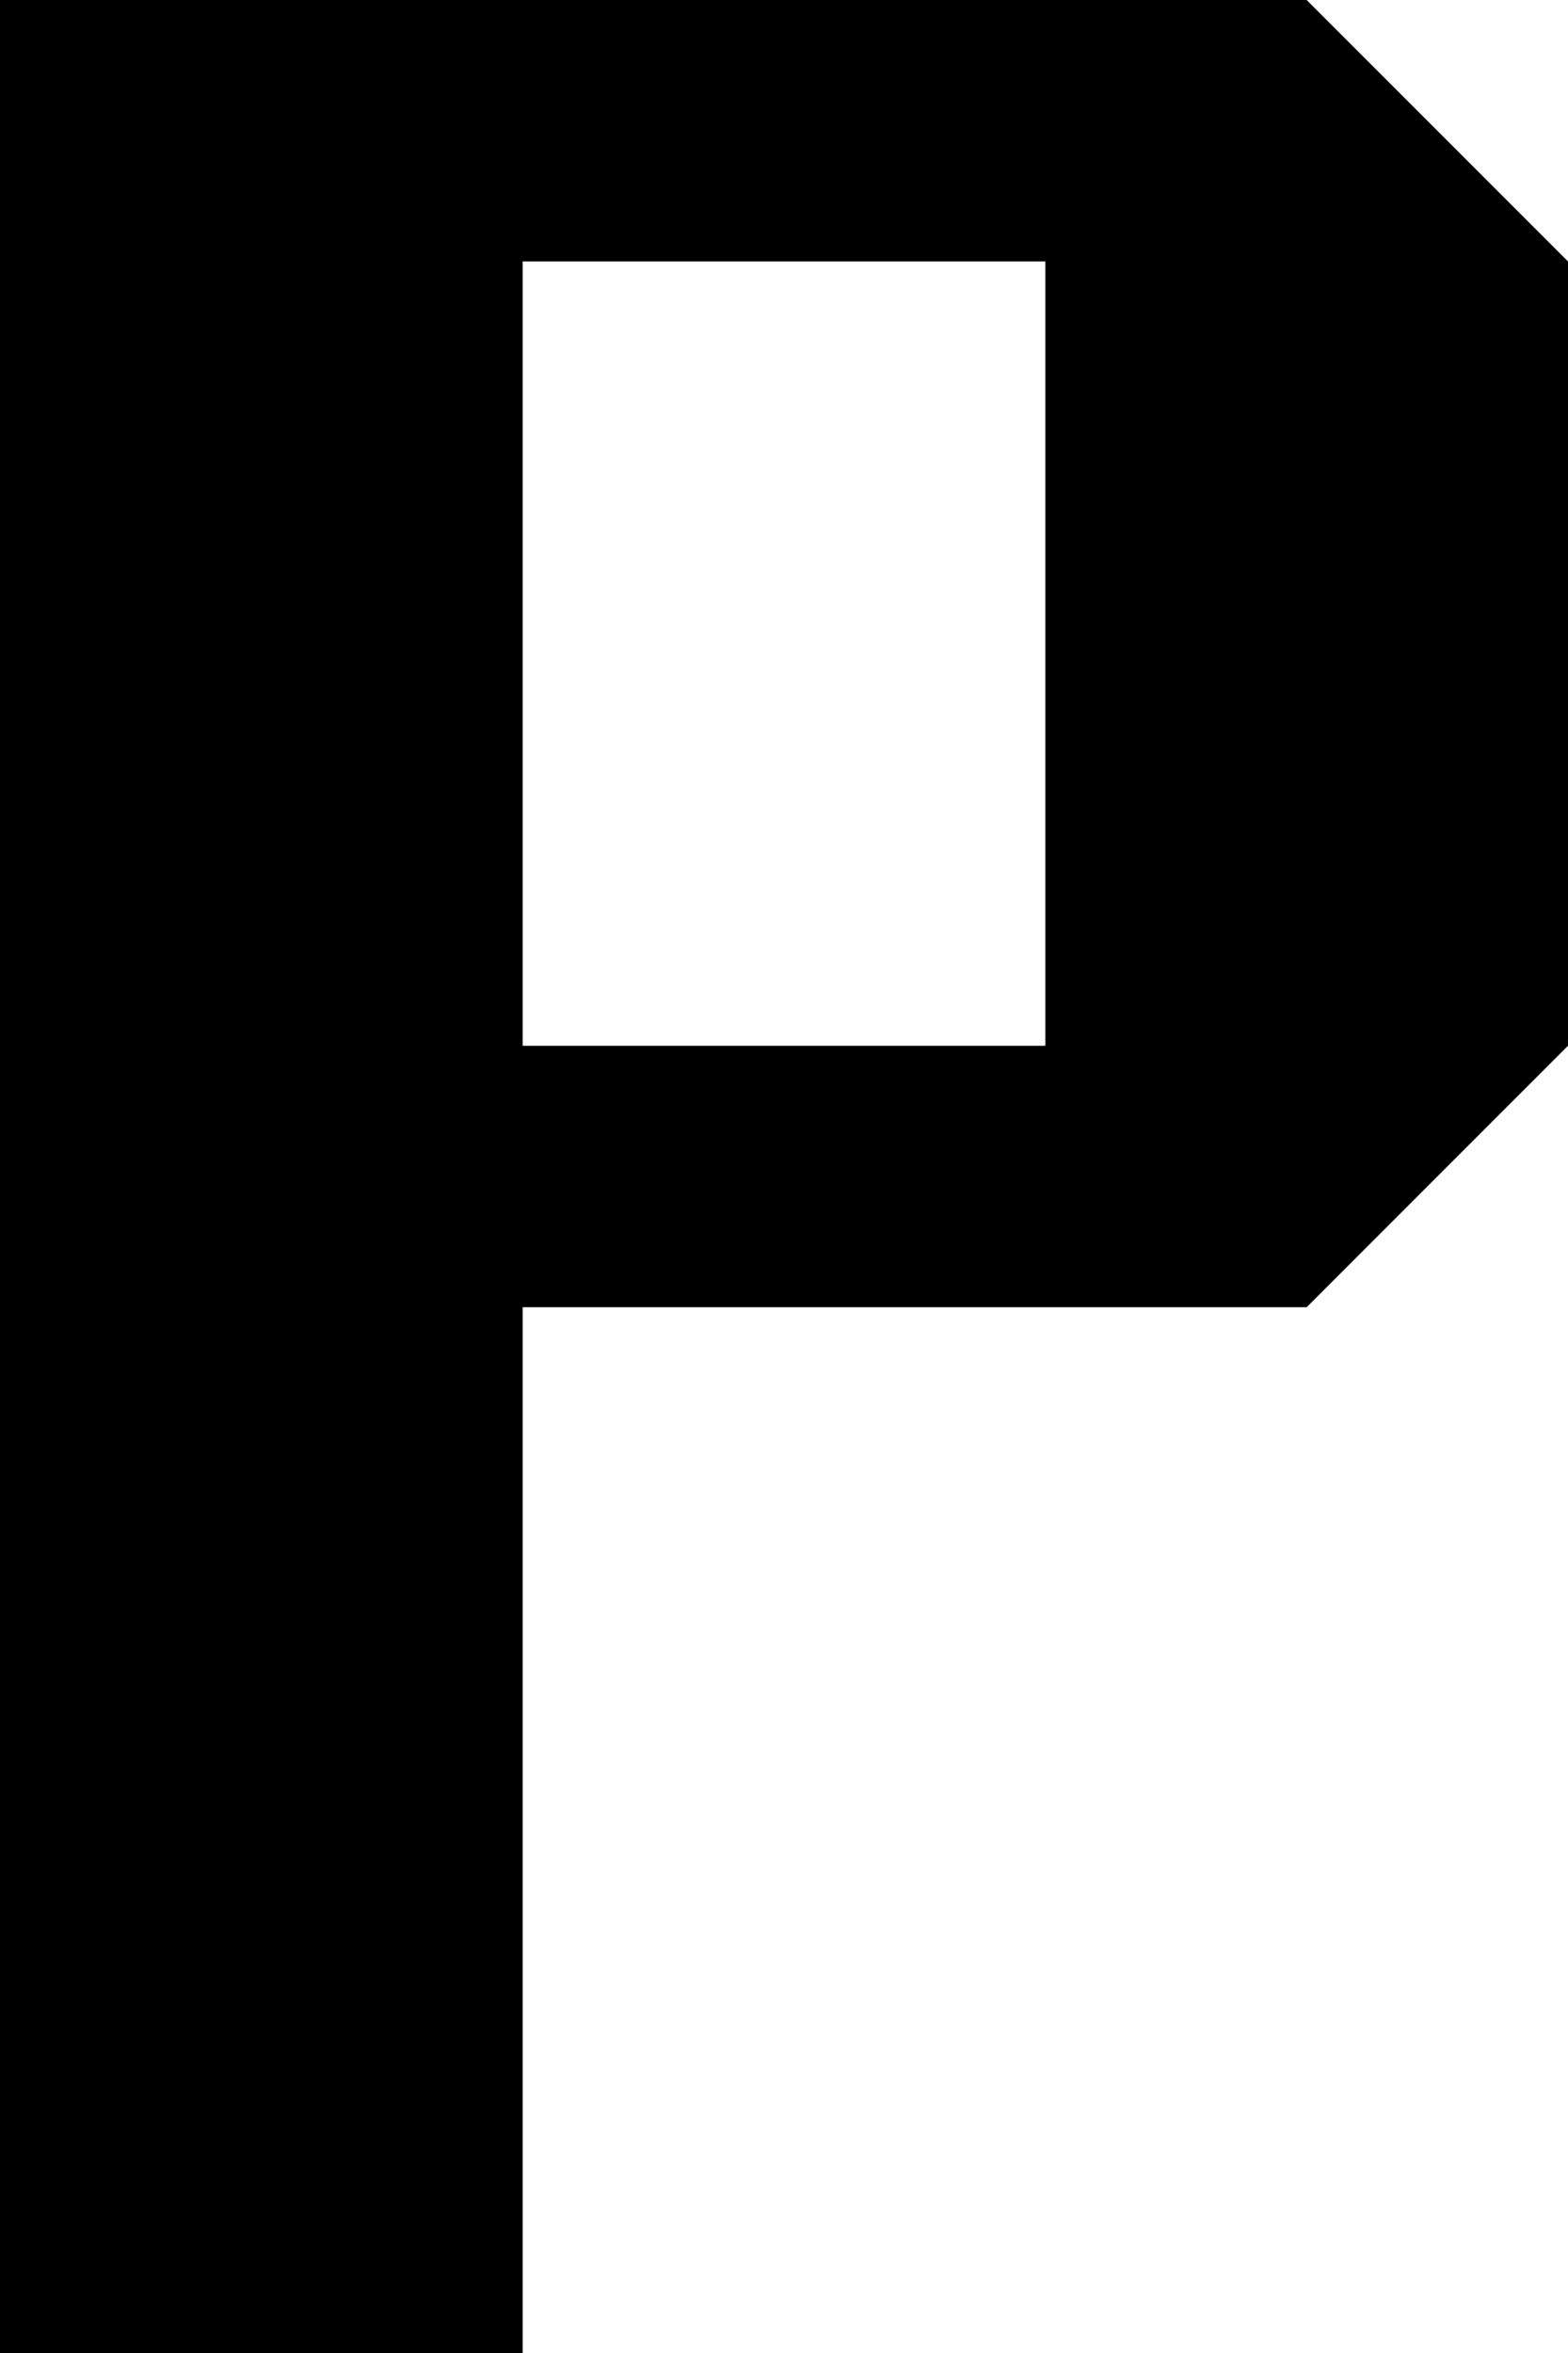 <?xml version="1.0" encoding="UTF-8" standalone="no"?>
<!DOCTYPE svg PUBLIC "-//W3C//DTD SVG 1.1//EN" "http://www.w3.org/Graphics/SVG/1.1/DTD/svg11.dtd">
<svg width="100%" height="100%" viewBox="0 0 30 45" version="1.1" xmlns="http://www.w3.org/2000/svg" xmlns:xlink="http://www.w3.org/1999/xlink" xml:space="preserve" xmlns:serif="http://www.serif.com/" style="fill-rule:evenodd;clip-rule:evenodd;stroke-linejoin:round;stroke-miterlimit:2;">
    <g transform="matrix(1,0,0,1,-1213,-8)">
        <path d="M1213,53L1223,53L1223,33L1238,33L1243,28L1243,13L1238,8L1213,8L1213,53ZM1223,28L1233,28L1233,13L1223,13L1223,28Z"/>
    </g>
</svg>
